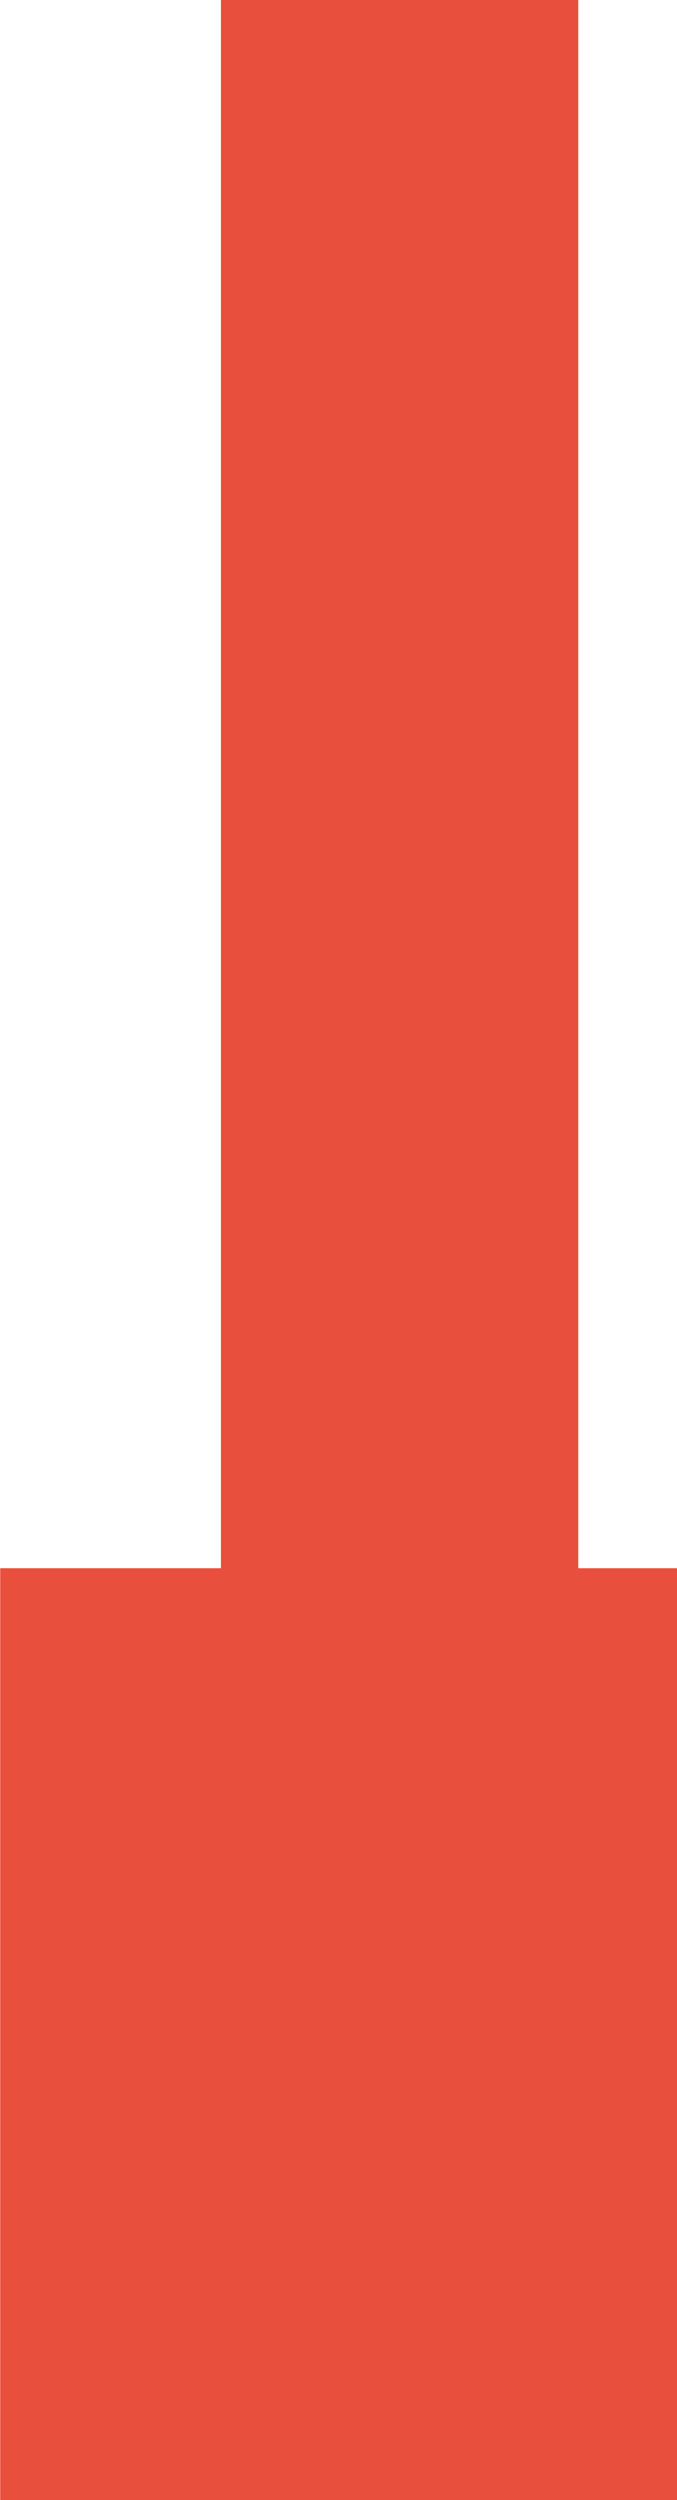 <?xml version="1.0" encoding="UTF-8" standalone="no"?>
<!-- Created with Inkscape (http://www.inkscape.org/) -->

<svg
   width="2.859mm"
   height="10.549mm"
   viewBox="0 0 2.859 10.549"
   version="1.1"
   id="svg5"
   sodipodi:docname="key_on_a.svg"
   inkscape:version="1.1.1 (3bf5ae0d25, 2021-09-20)"
   xmlns:inkscape="http://www.inkscape.org/namespaces/inkscape"
   xmlns:sodipodi="http://sodipodi.sourceforge.net/DTD/sodipodi-0.dtd"
   xmlns="http://www.w3.org/2000/svg"
   xmlns:svg="http://www.w3.org/2000/svg">
  <sodipodi:namedview
     id="namedview7"
     pagecolor="#ffffff"
     bordercolor="#666666"
     borderopacity="1.0"
     inkscape:pageshadow="2"
     inkscape:pageopacity="0.0"
     inkscape:pagecheckerboard="0"
     inkscape:document-units="mm"
     showgrid="false"
     fit-margin-top="0"
     fit-margin-left="0"
     fit-margin-right="0"
     fit-margin-bottom="0"
     inkscape:zoom="10.248373"
     inkscape:cx="-17.612552"
     inkscape:cy="31.956293"
     inkscape:window-width="1920"
     inkscape:window-height="1017"
     inkscape:window-x="-8"
     inkscape:window-y="-8"
     inkscape:window-maximized="1"
     inkscape:current-layer="g33079-6-3" />
  <defs
     id="defs2" />
  <g
     inkscape:label="Layer 1"
     inkscape:groupmode="layer"
     id="layer1"
     transform="translate(-124.847,-99.234)">
    <g
       id="g33079-6-3"
       transform="translate(51.628,5.629)"
       style="display:inline">
      <path
         id="rect26021-2-6-7-8"
         style="display:inline;fill:#e94f3d;fill-opacity:1;stroke-width:0.264"
         d="m 74.152,100.222 v -6.617 h 1.509 v 6.617 h 0.418 v 3.932 h -2.859 v -3.932 z"
         sodipodi:nodetypes="ccccccccc" />
    </g>
  </g>
</svg>
